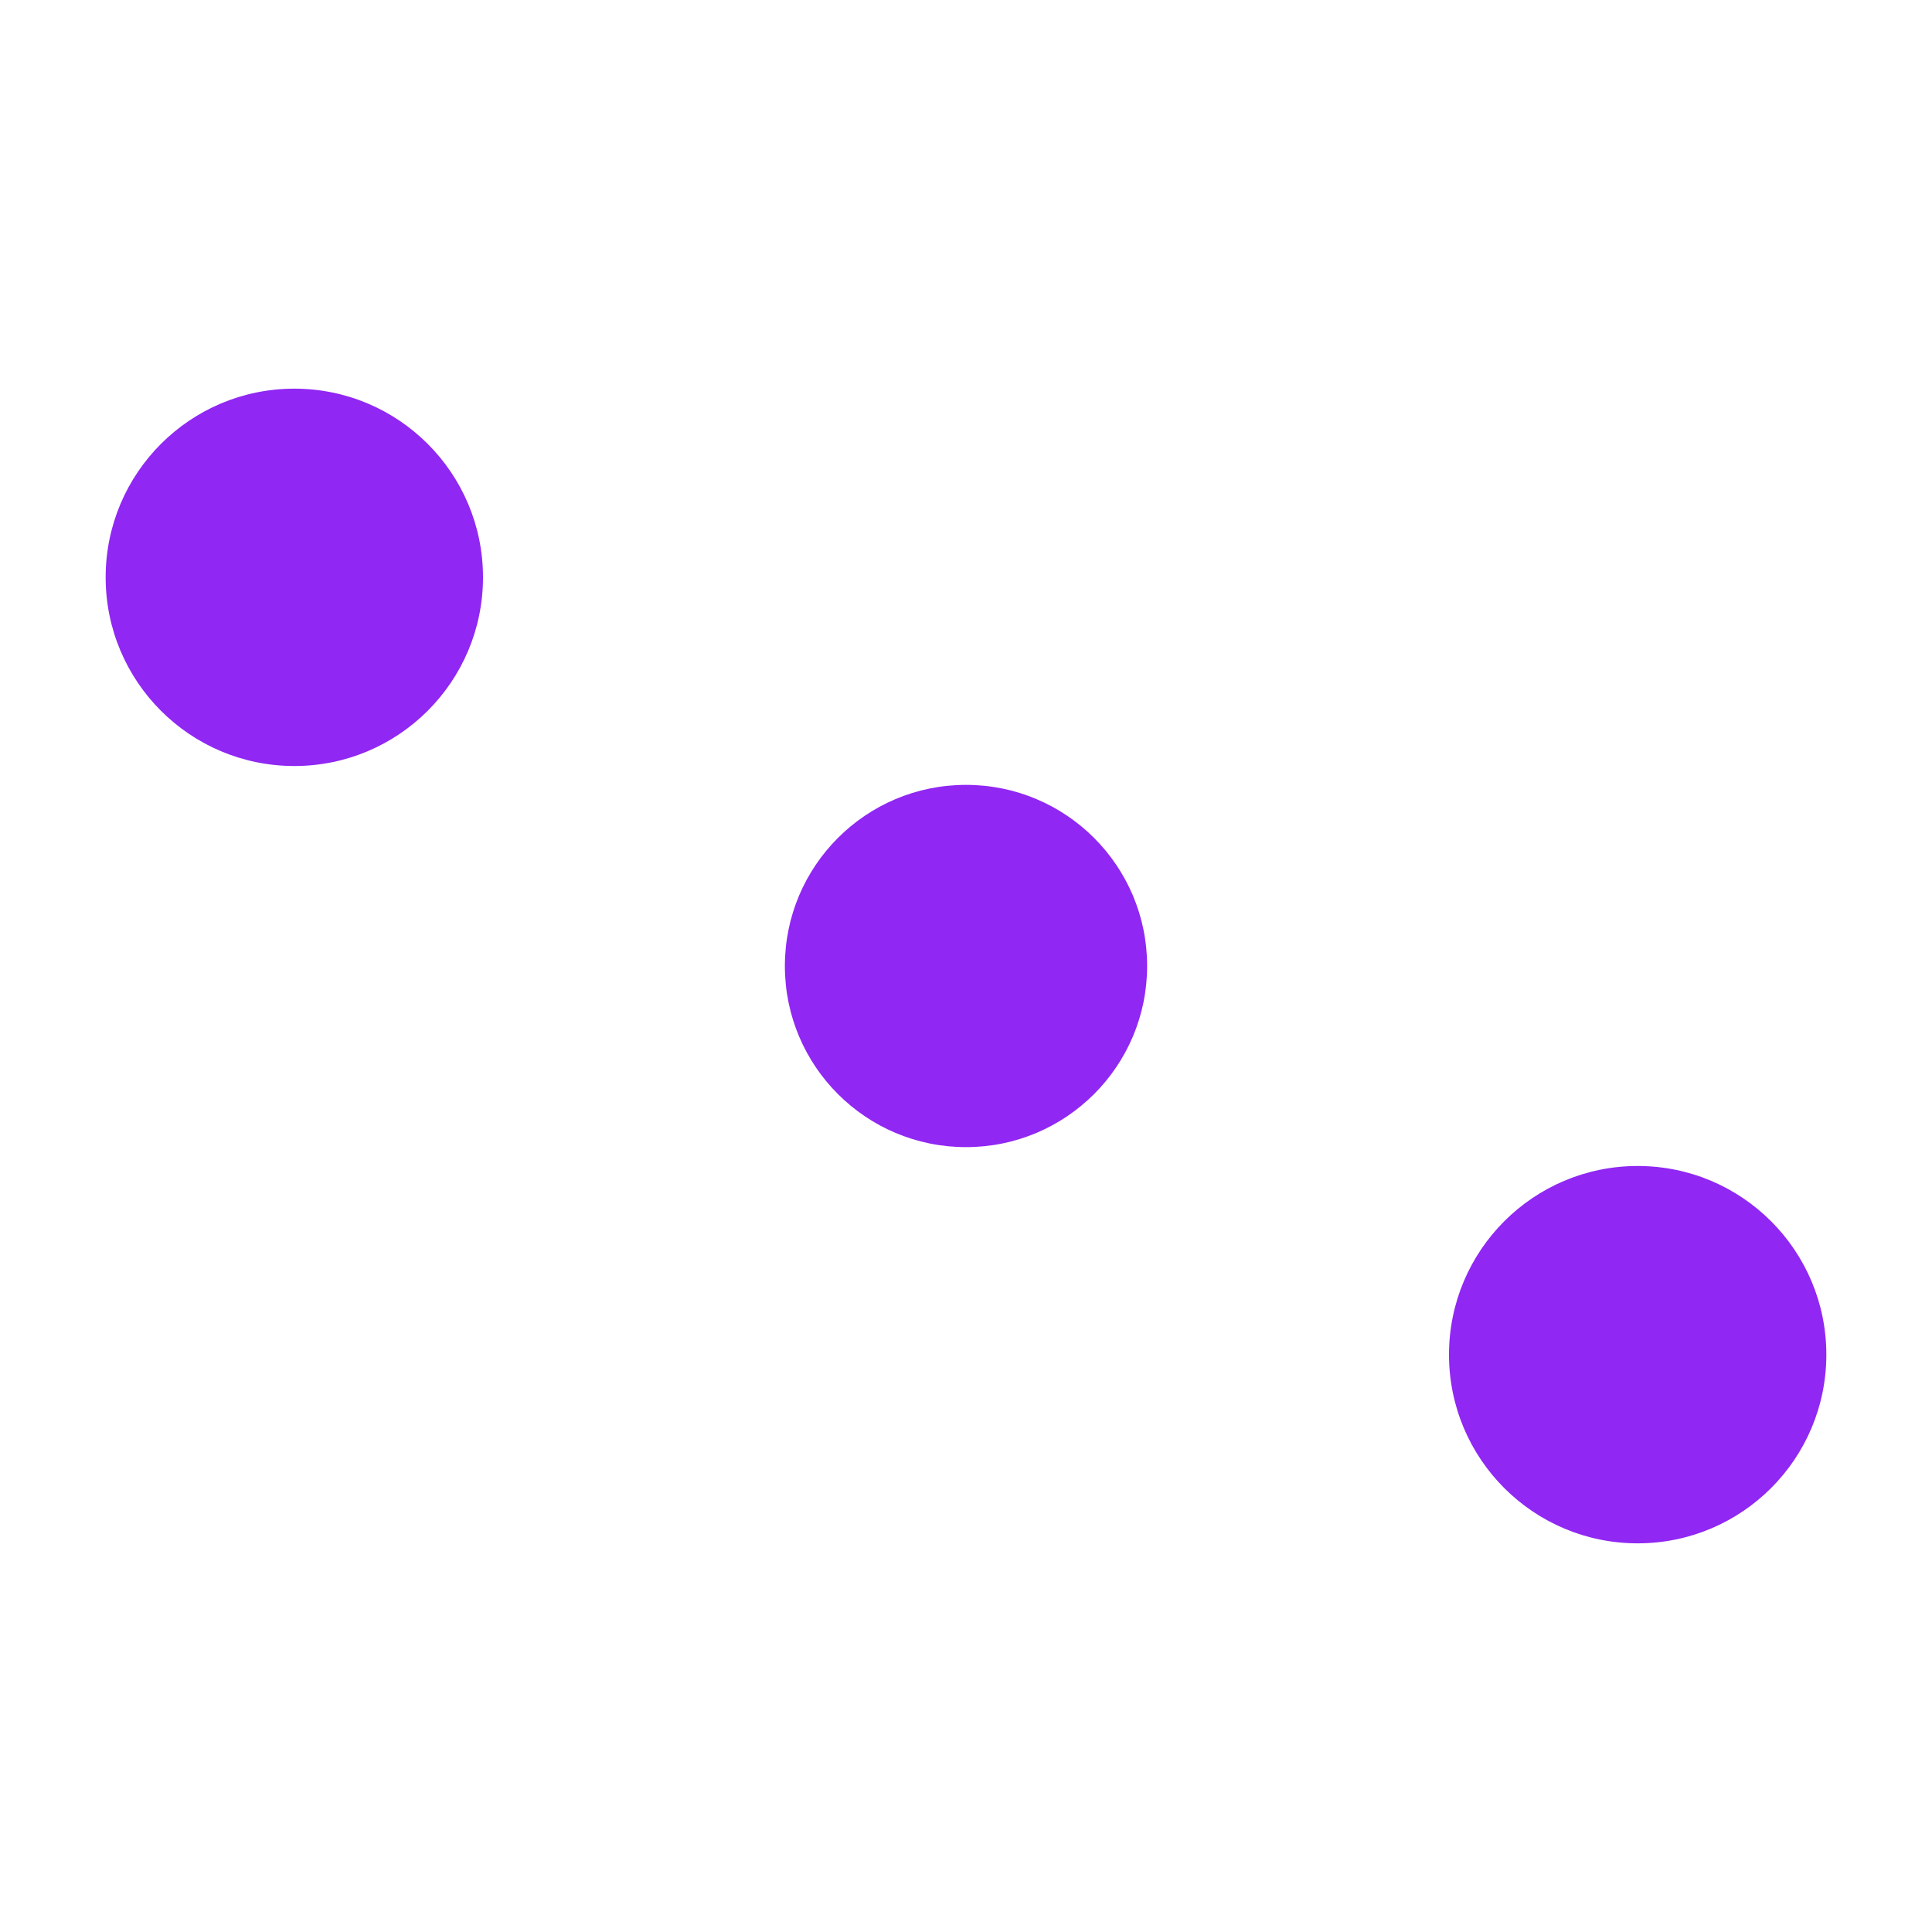 <?xml version="1.0" encoding="UTF-8" standalone="no"?><svg xmlns:svg="http://www.w3.org/2000/svg" xmlns="http://www.w3.org/2000/svg" xmlns:xlink="http://www.w3.org/1999/xlink" version="1.0" width="64px" height="64px" viewBox="0 0 128 128" xml:space="preserve"><circle cx="64" cy="64" r="12" fill="#9027f3" fill-opacity="1"/><g><circle cx="108.5" cy="89.75" r="12.5" fill="#9027f3" fill-opacity="1"/><circle cx="108.5" cy="89.75" r="12.5" fill="#9027f3" fill-opacity="1" transform="rotate(180 64 64)"/><animateTransform attributeName="transform" type="rotate" from="0 64 64" to="180 64 64" dur="540ms" repeatCount="indefinite"></animateTransform></g></svg>
